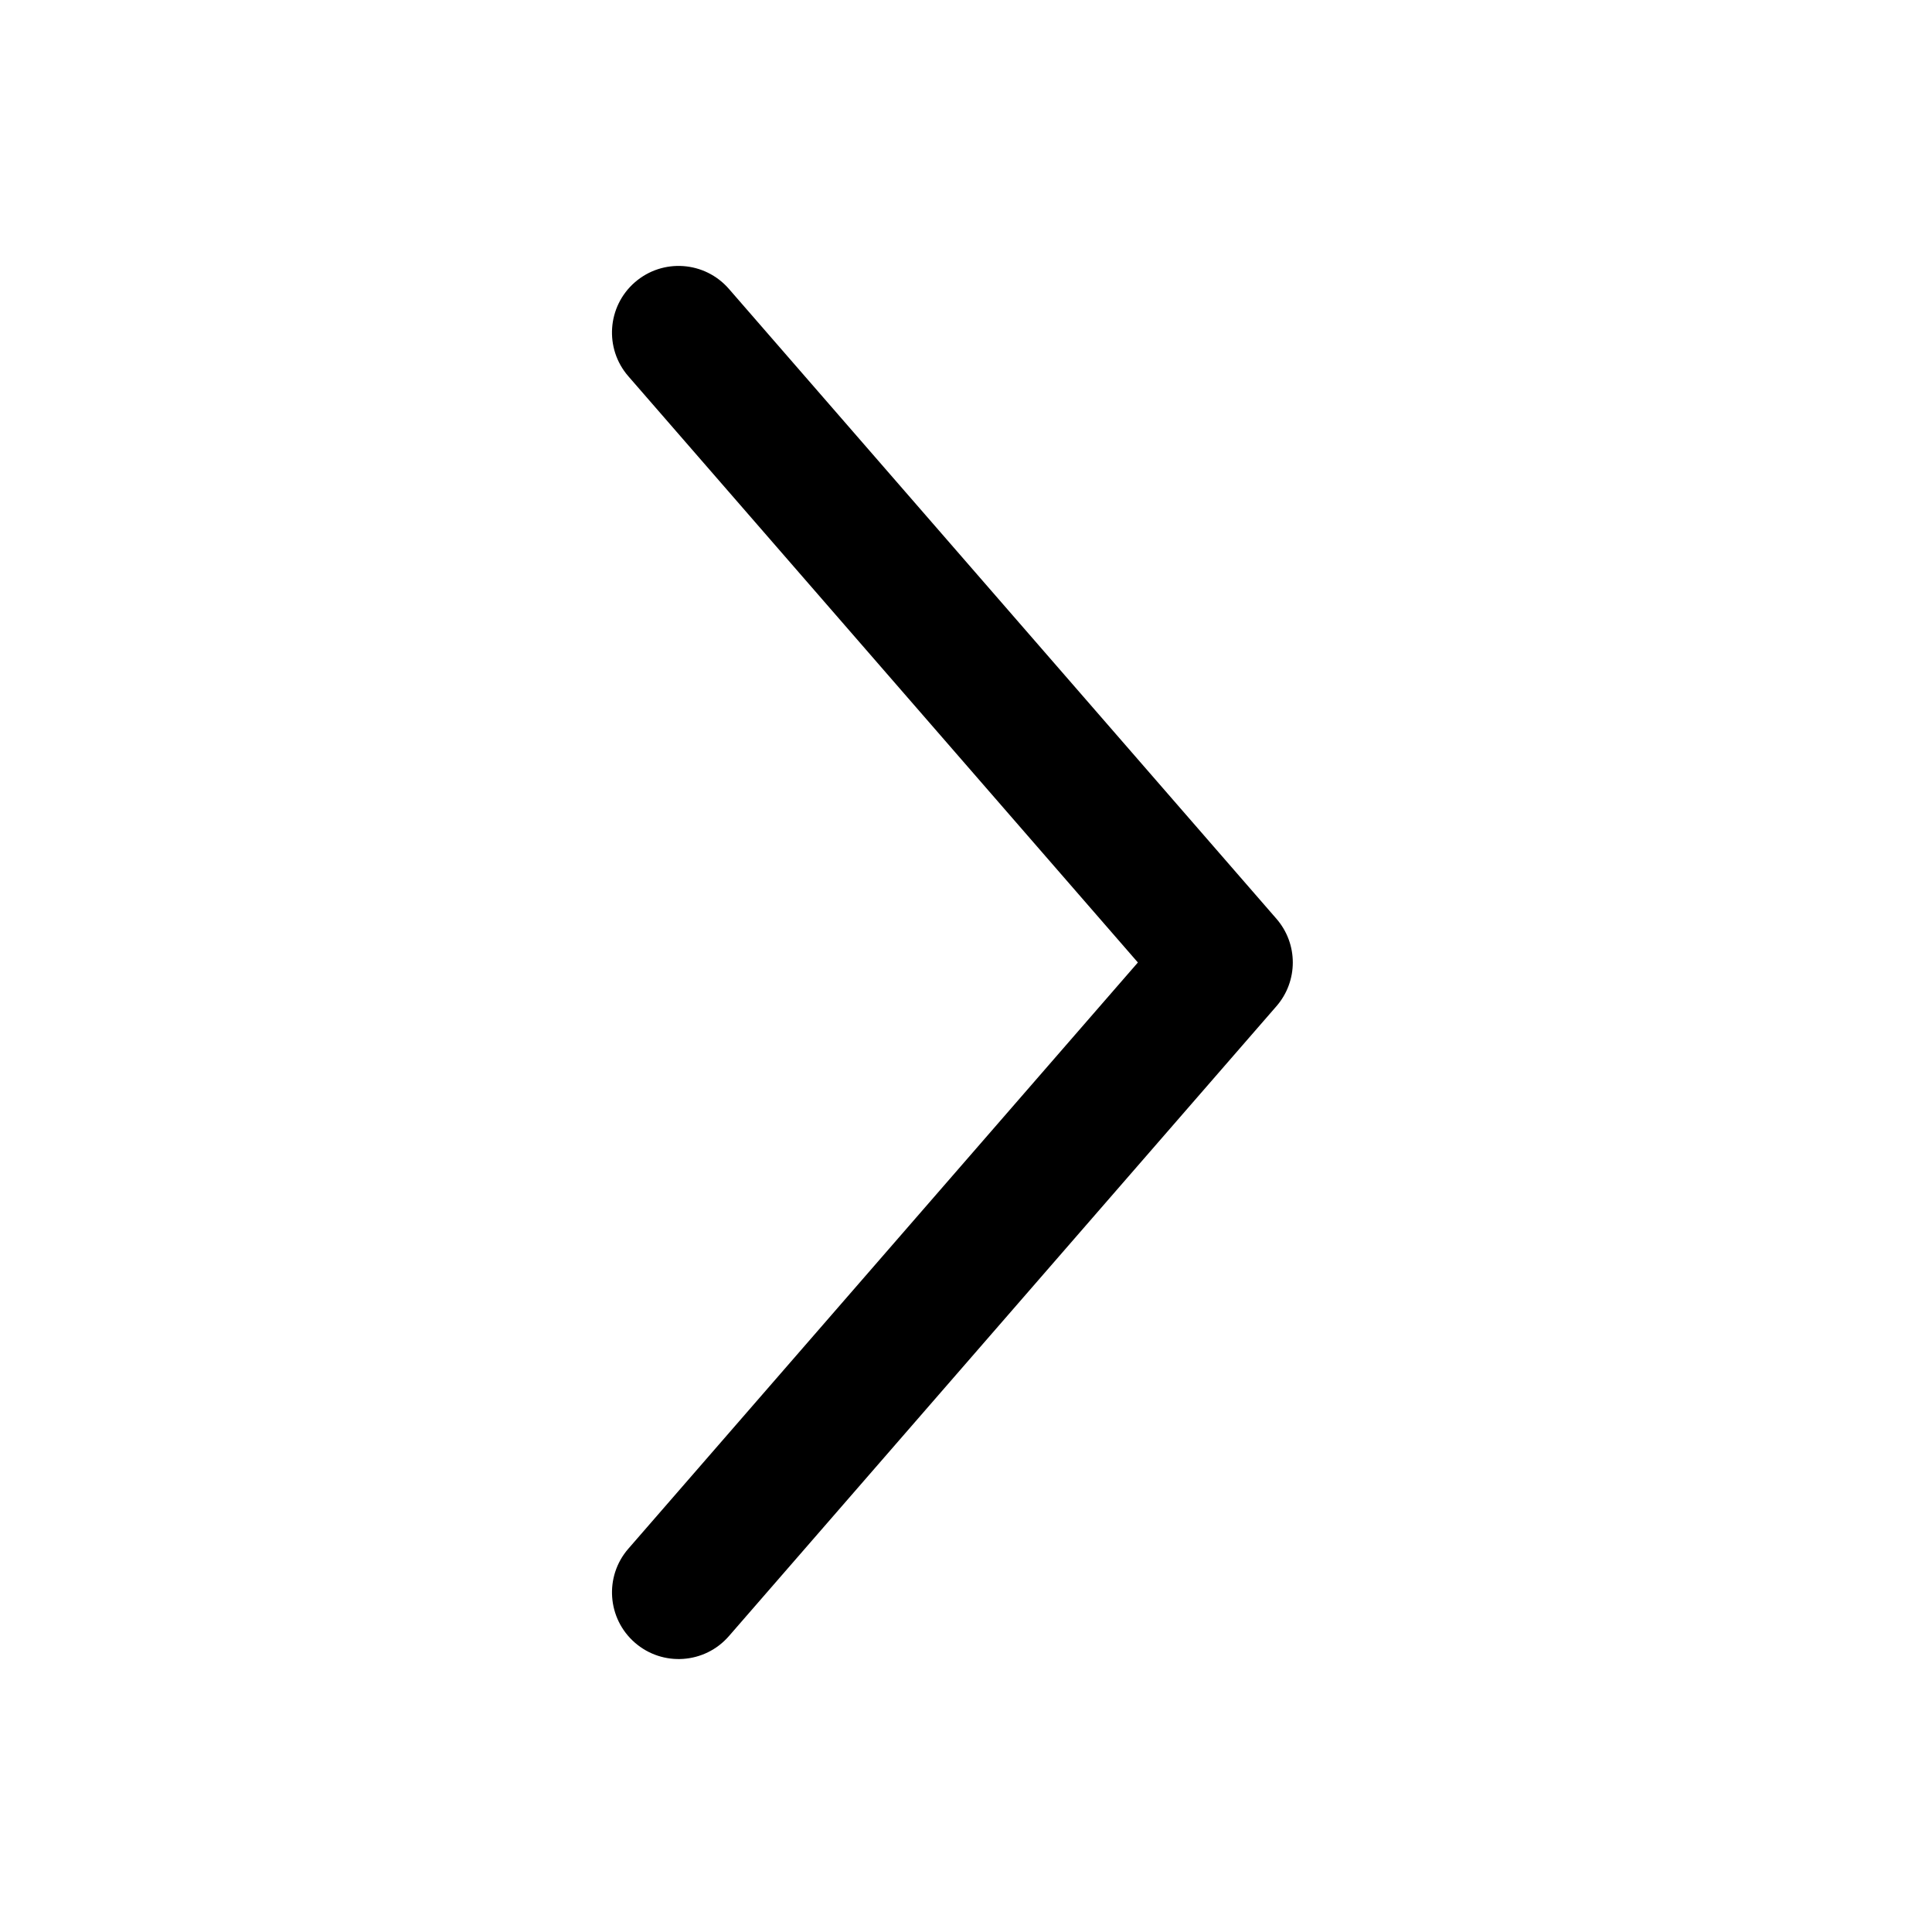 <?xml version="1.0" encoding="UTF-8"?>
<svg width="533pt" height="533pt" version="1.1" viewBox="-16 -22 533.33 533" xmlns="http://www.w3.org/2000/svg">
 <path d="m185.21 57.576c-6.666-7.666-18.28-8.488-25.947-1.822-7.666 6.666-8.476 18.286-1.81 25.947l140.66 161.83-140.66 161.83c-6.666 7.666-5.844 19.286 1.816 25.941 7.666 6.666 19.286 5.856 25.947-1.816l151.15-173.89c6.017-6.919 6.017-17.211 0-24.131z" stroke-width="1.471"/>
</svg>
